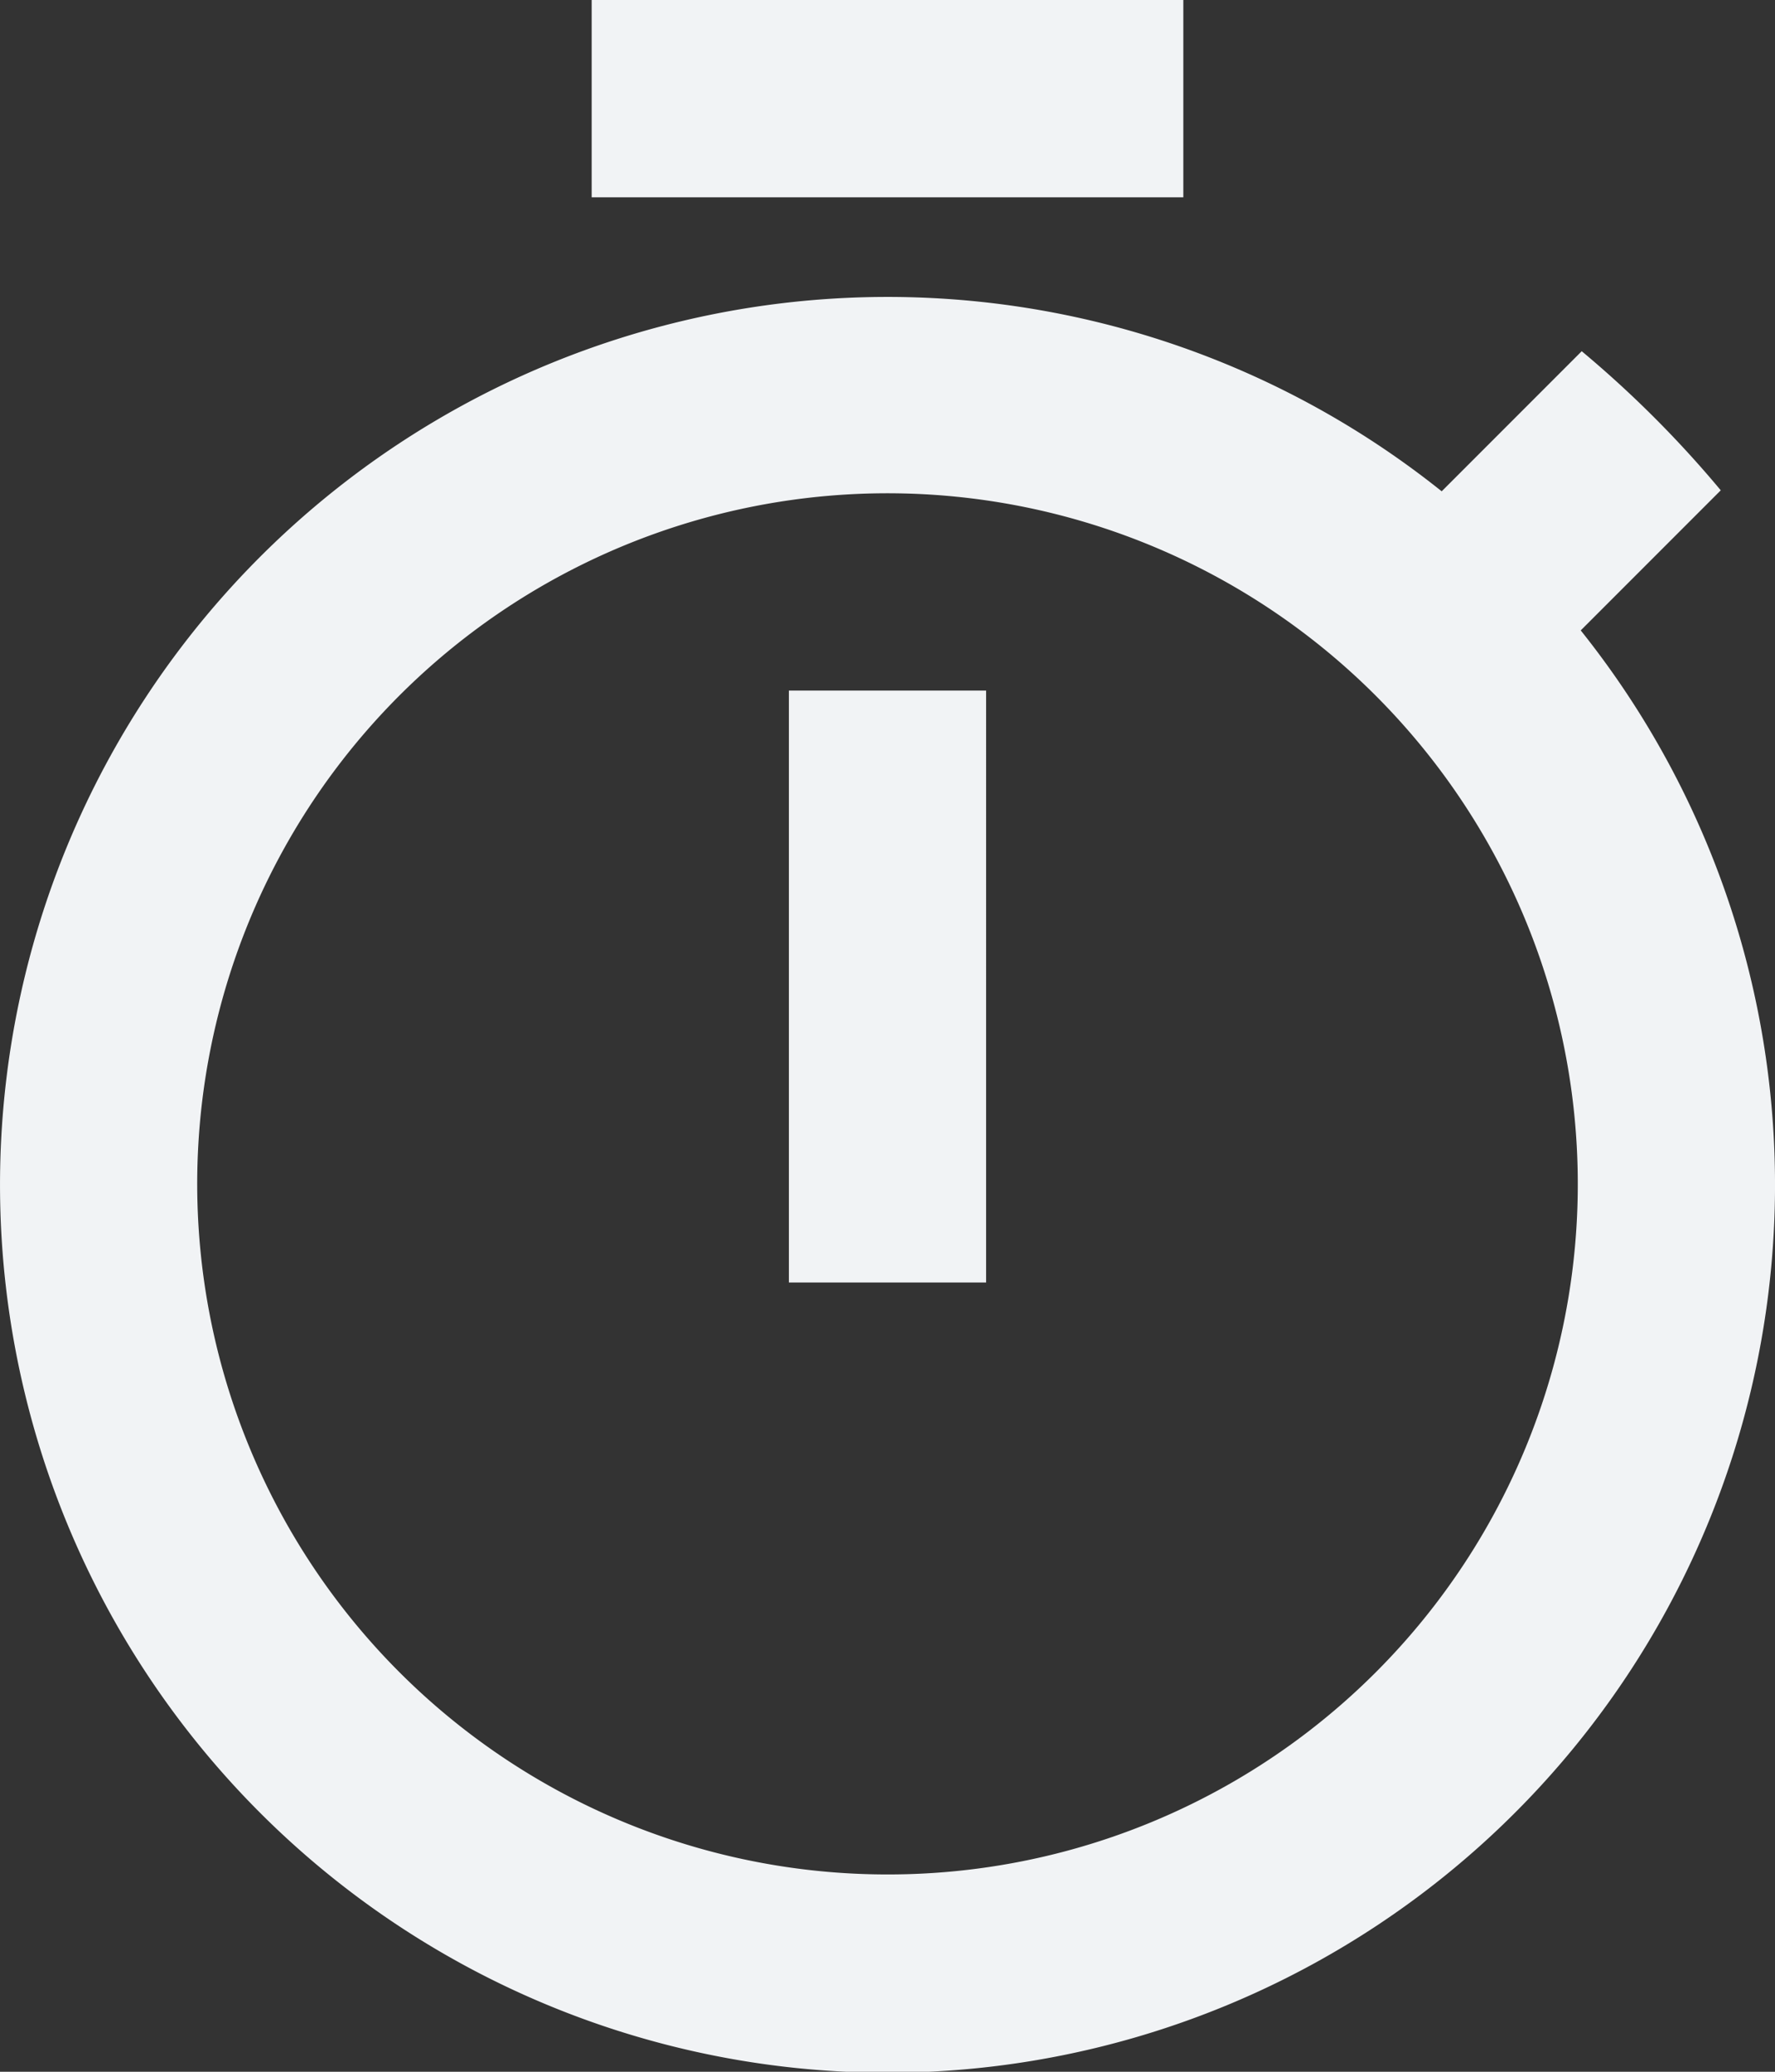 <svg xmlns="http://www.w3.org/2000/svg" width="18" height="21" viewBox="0 0 18 21">
  <rect x="0" y="0" width="18" height="21" fill="#333333" stroke="none"/>
  <path id="ic_timer_24px" d="M15,1H9V3h6ZM11,14h2V8H11Zm8.03-6.61,1.42-1.42a11.048,11.048,0,0,0-1.41-1.41L17.62,5.98a9,9,0,1,0,1.41,1.41ZM12,20a7,7,0,1,1,7-7A6.995,6.995,0,0,1,12,20Z" transform="translate(-3 -1)" fill="#f1f3f5"/>
</svg>
